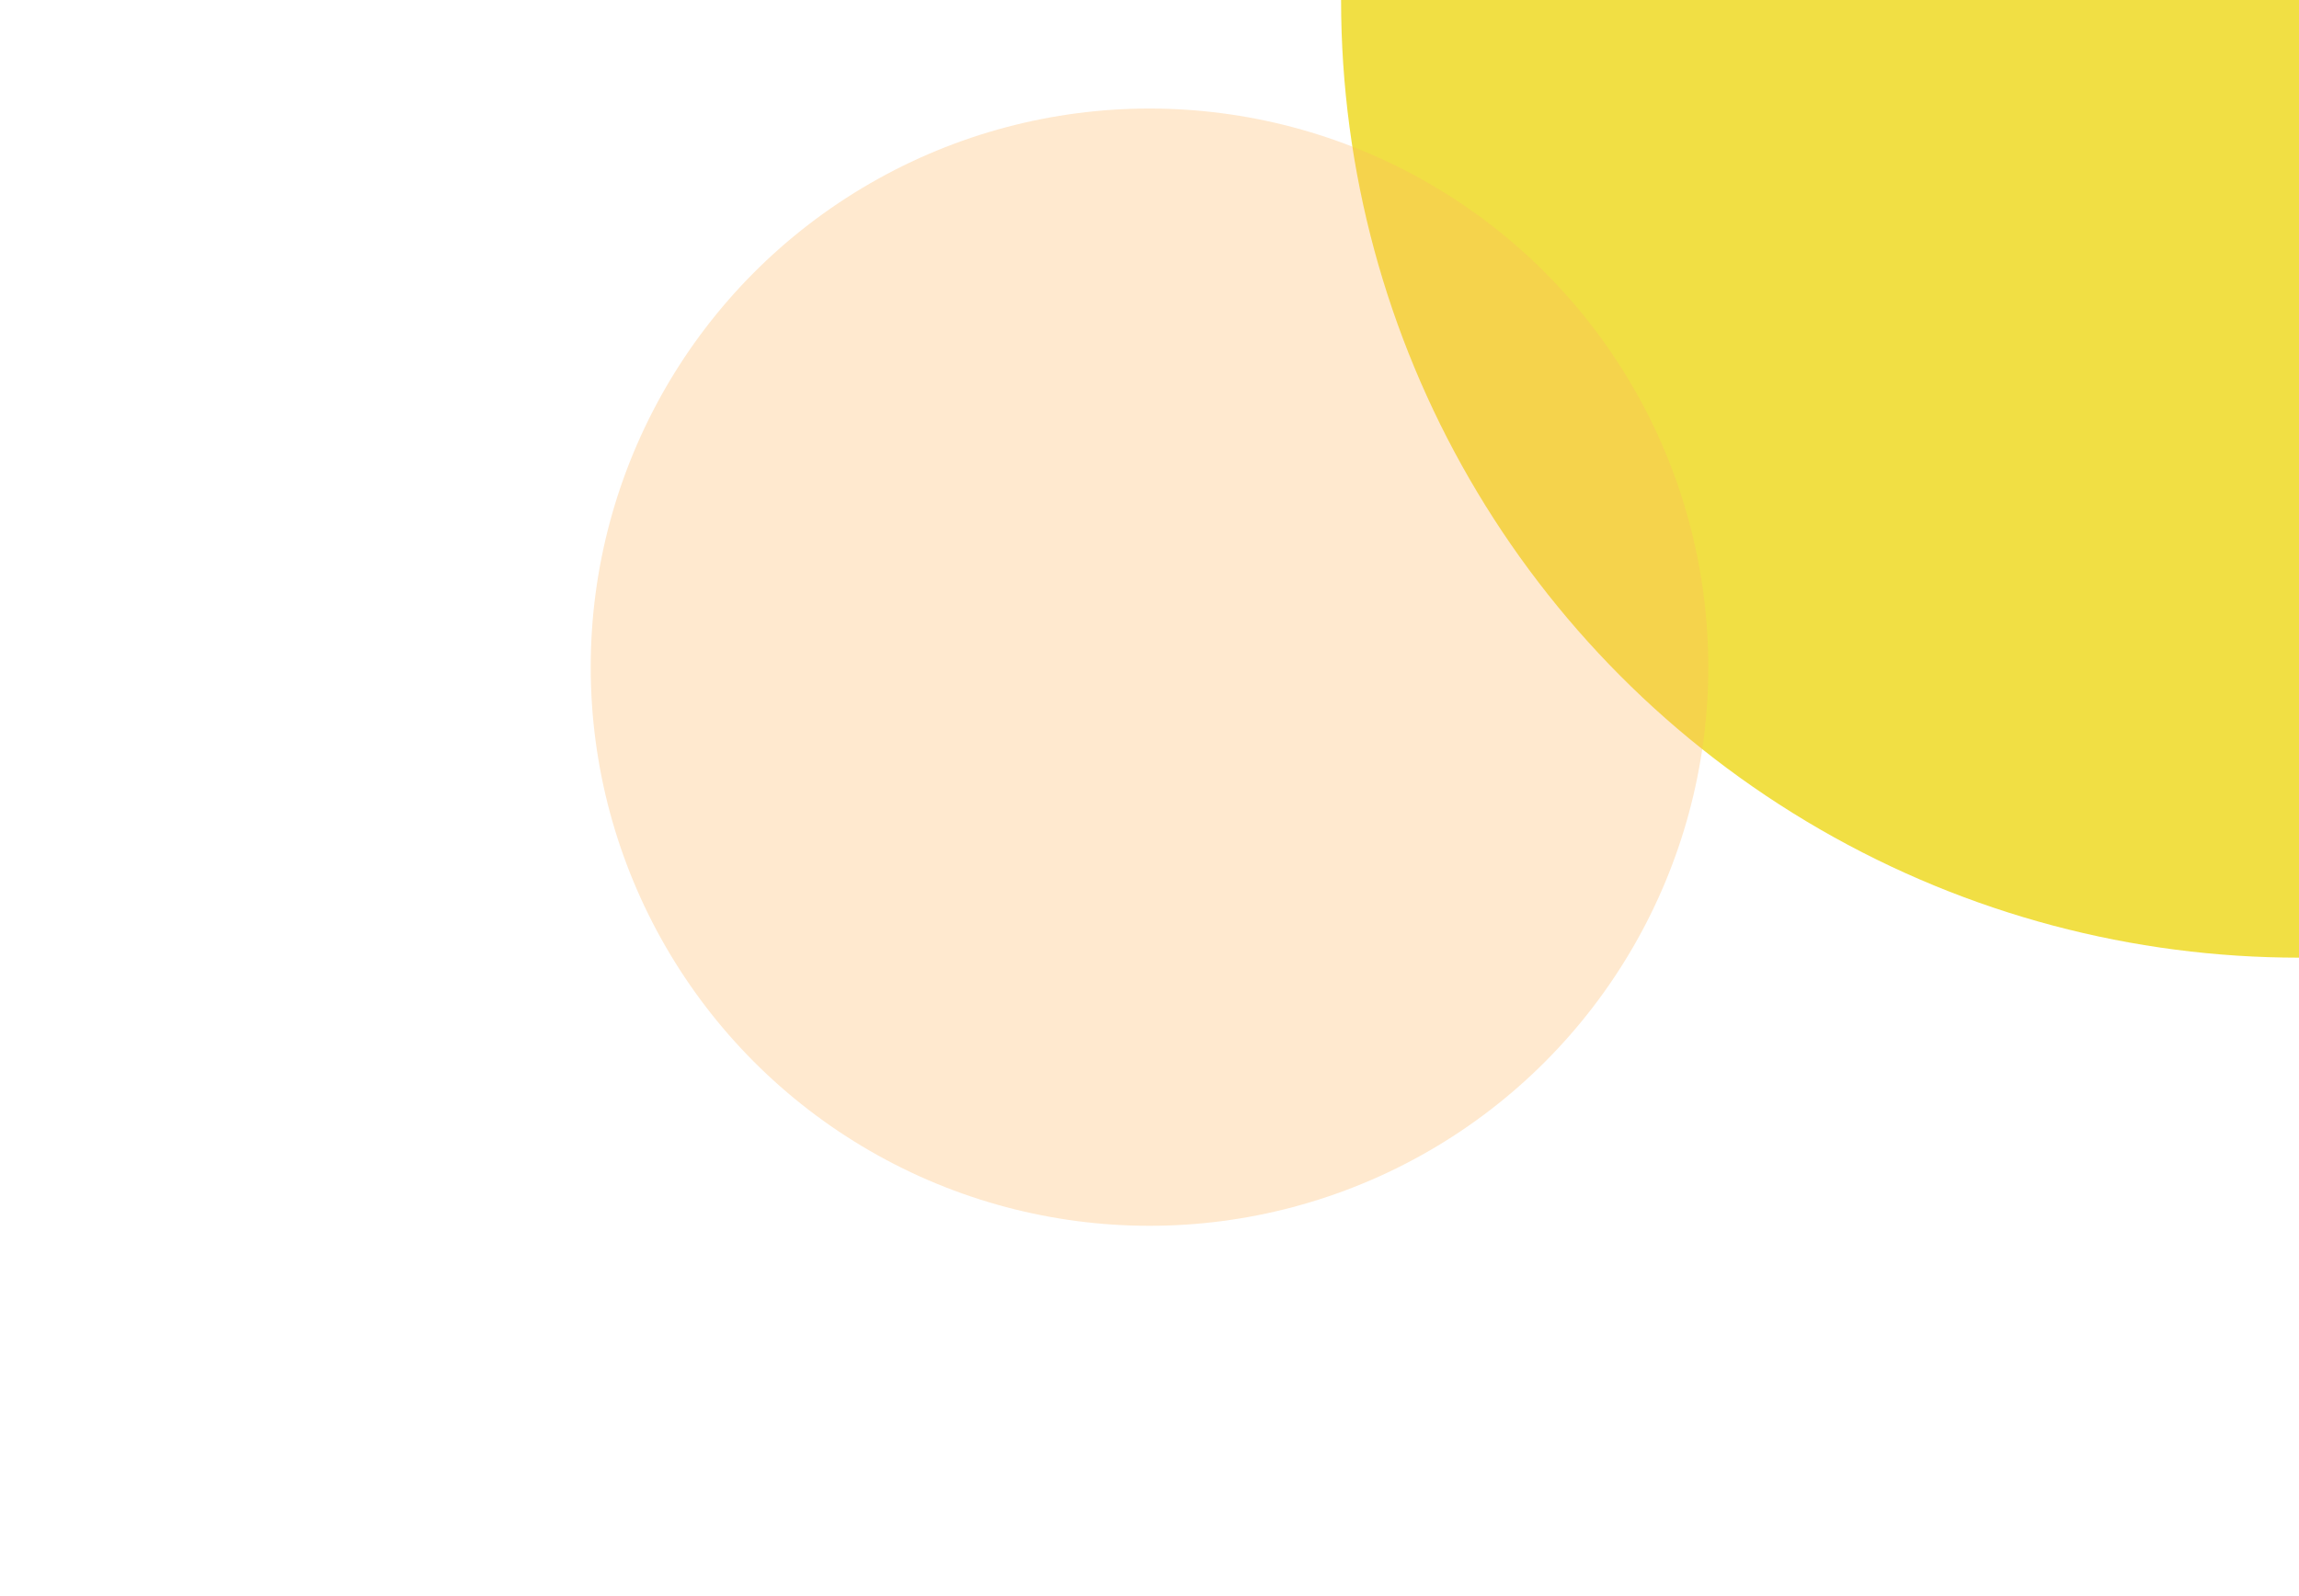 <svg width="1440" height="1000" viewBox="0 0 1440 1000" fill="none" xmlns="http://www.w3.org/2000/svg">
    <g clip-path="url(#clip0_18404_77026)">
        <g filter="url(#filter0_f_18404_77026)">
            <circle cx="1440" r="600" fill="#EDD716" fill-opacity="0.8"/>
        </g>
        <g filter="url(#filter1_f_18404_77026)">
            <circle cx="720" cy="418" r="350" fill="#FFB660" fill-opacity="0.3"/>
        </g>
    </g>
    <defs>
        <filter id="filter0_f_18404_77026" x="340" y="-1100" width="2200" height="2200" filterUnits="userSpaceOnUse" color-interpolation-filters="sRGB">
            <feFlood flood-opacity="0" result="BackgroundImageFix"/>
            <feBlend mode="normal" in="SourceGraphic" in2="BackgroundImageFix" result="shape"/>
            <feGaussianBlur stdDeviation="250" result="effect1_foregroundBlur_18404_77026"/>
        </filter>
        <filter id="filter1_f_18404_77026" x="-130" y="-432" width="1700" height="1700" filterUnits="userSpaceOnUse" color-interpolation-filters="sRGB">
            <feFlood flood-opacity="0" result="BackgroundImageFix"/>
            <feBlend mode="normal" in="SourceGraphic" in2="BackgroundImageFix" result="shape"/>
            <feGaussianBlur stdDeviation="250" result="effect1_foregroundBlur_18404_77026"/>
        </filter>
        <clipPath id="clip0_18404_77026">
            <rect width="1440" height="1000" fill="white"/>
        </clipPath>
    </defs>
</svg>
